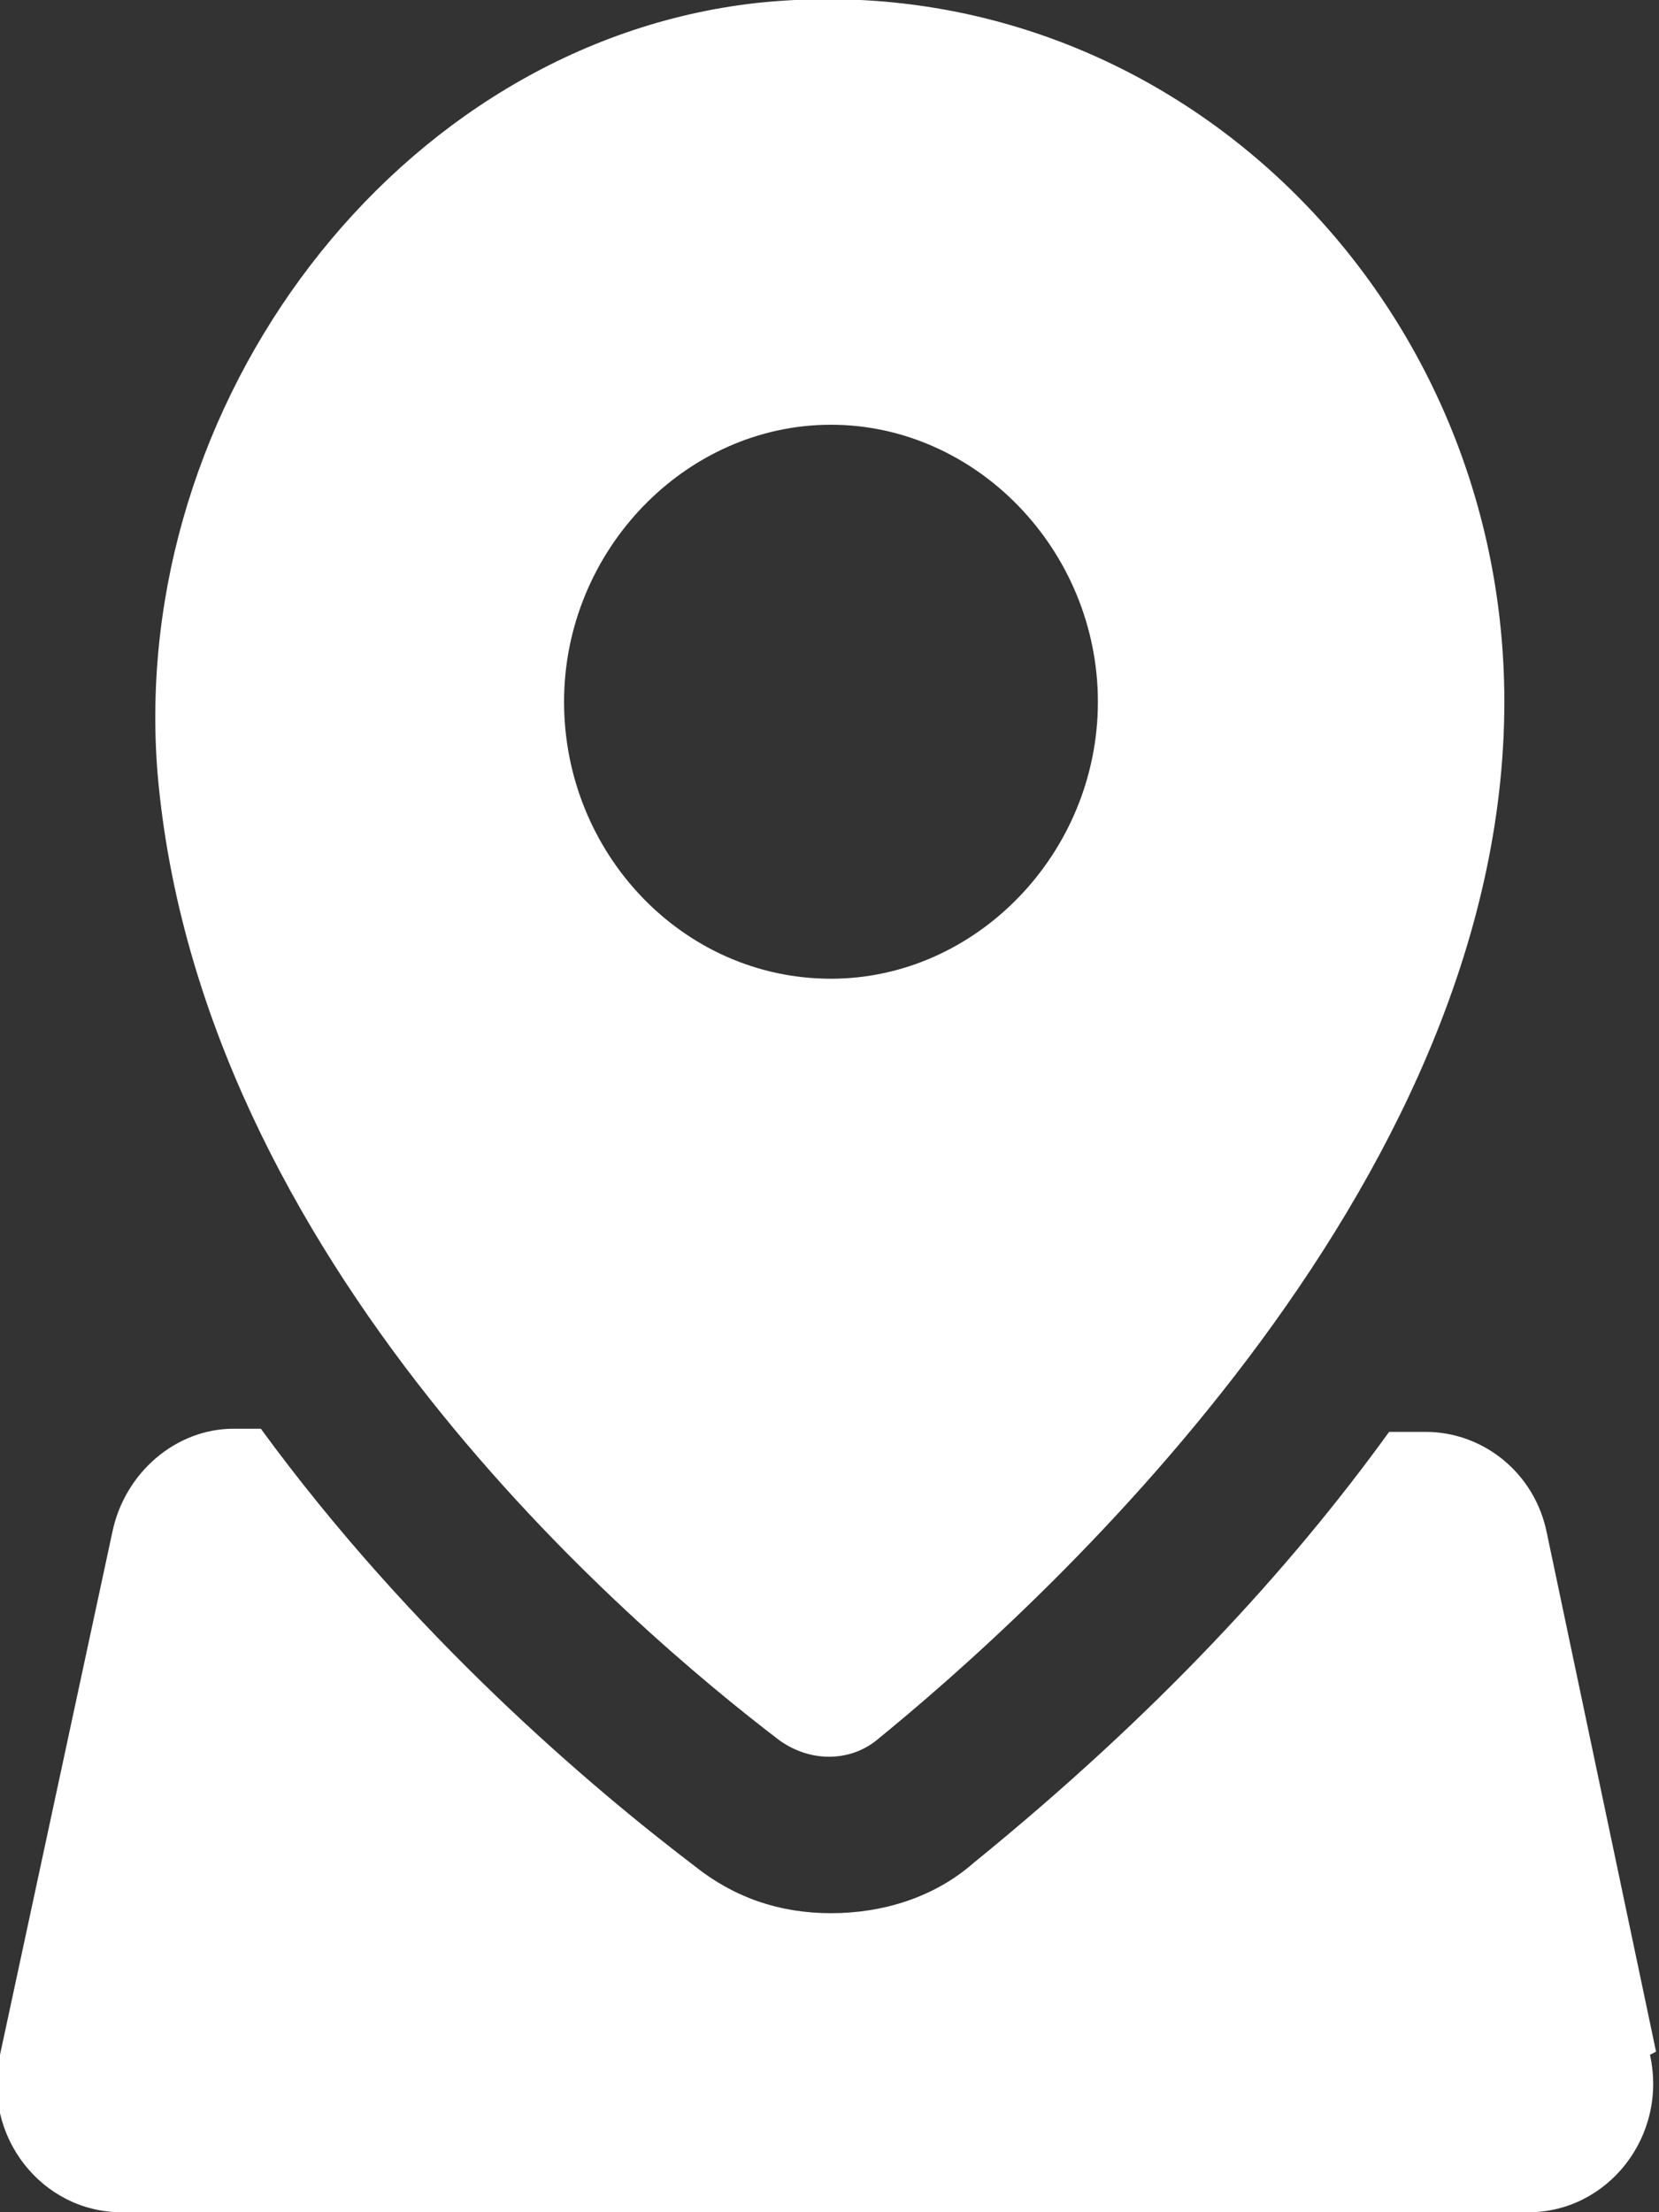 <svg width="9" height="12" viewBox="0 0 9 12" fill="none" xmlns="http://www.w3.org/2000/svg">
<rect x="0" y="0" width="9" height="12" fill="#333333" stroke="none"/>
<g id="Layer_1" clip-path="url(#clip0_70_628)">
<path id="Vector" d="M4.097 0.017C2.155 0.239 0.691 2.185 0.855 4.199C1.086 6.845 3.422 8.825 4.228 9.44C4.393 9.559 4.607 9.559 4.755 9.44C5.594 8.757 8.161 6.469 8.161 3.807C8.161 1.57 6.301 -0.222 4.097 0.017ZM4.508 5.309C3.702 5.309 3.06 4.626 3.06 3.807C3.06 2.987 3.718 2.304 4.508 2.304C5.298 2.304 5.956 2.987 5.956 3.807C5.956 4.626 5.298 5.309 4.508 5.309Z" fill="white"/>
<path id="Vector_2" d="M8.984 11.129L8.391 8.313C8.325 7.989 8.046 7.767 7.733 7.767H7.536C6.993 8.518 6.269 9.303 5.282 10.105C5.068 10.293 4.788 10.378 4.508 10.378C4.229 10.378 3.982 10.293 3.768 10.122C3.208 9.696 2.238 8.876 1.415 7.75H1.267C0.954 7.75 0.675 7.989 0.609 8.313L5.05745e-05 11.146C-0.099 11.59 0.23 12 0.658 12H8.293C8.72 12 9.049 11.59 8.951 11.146L8.984 11.129Z" fill="white"/>
</g>
<defs>
<clipPath id="clip0_70_628">
<rect width="9" height="12" fill="white"/>
</clipPath>
</defs>
</svg>
